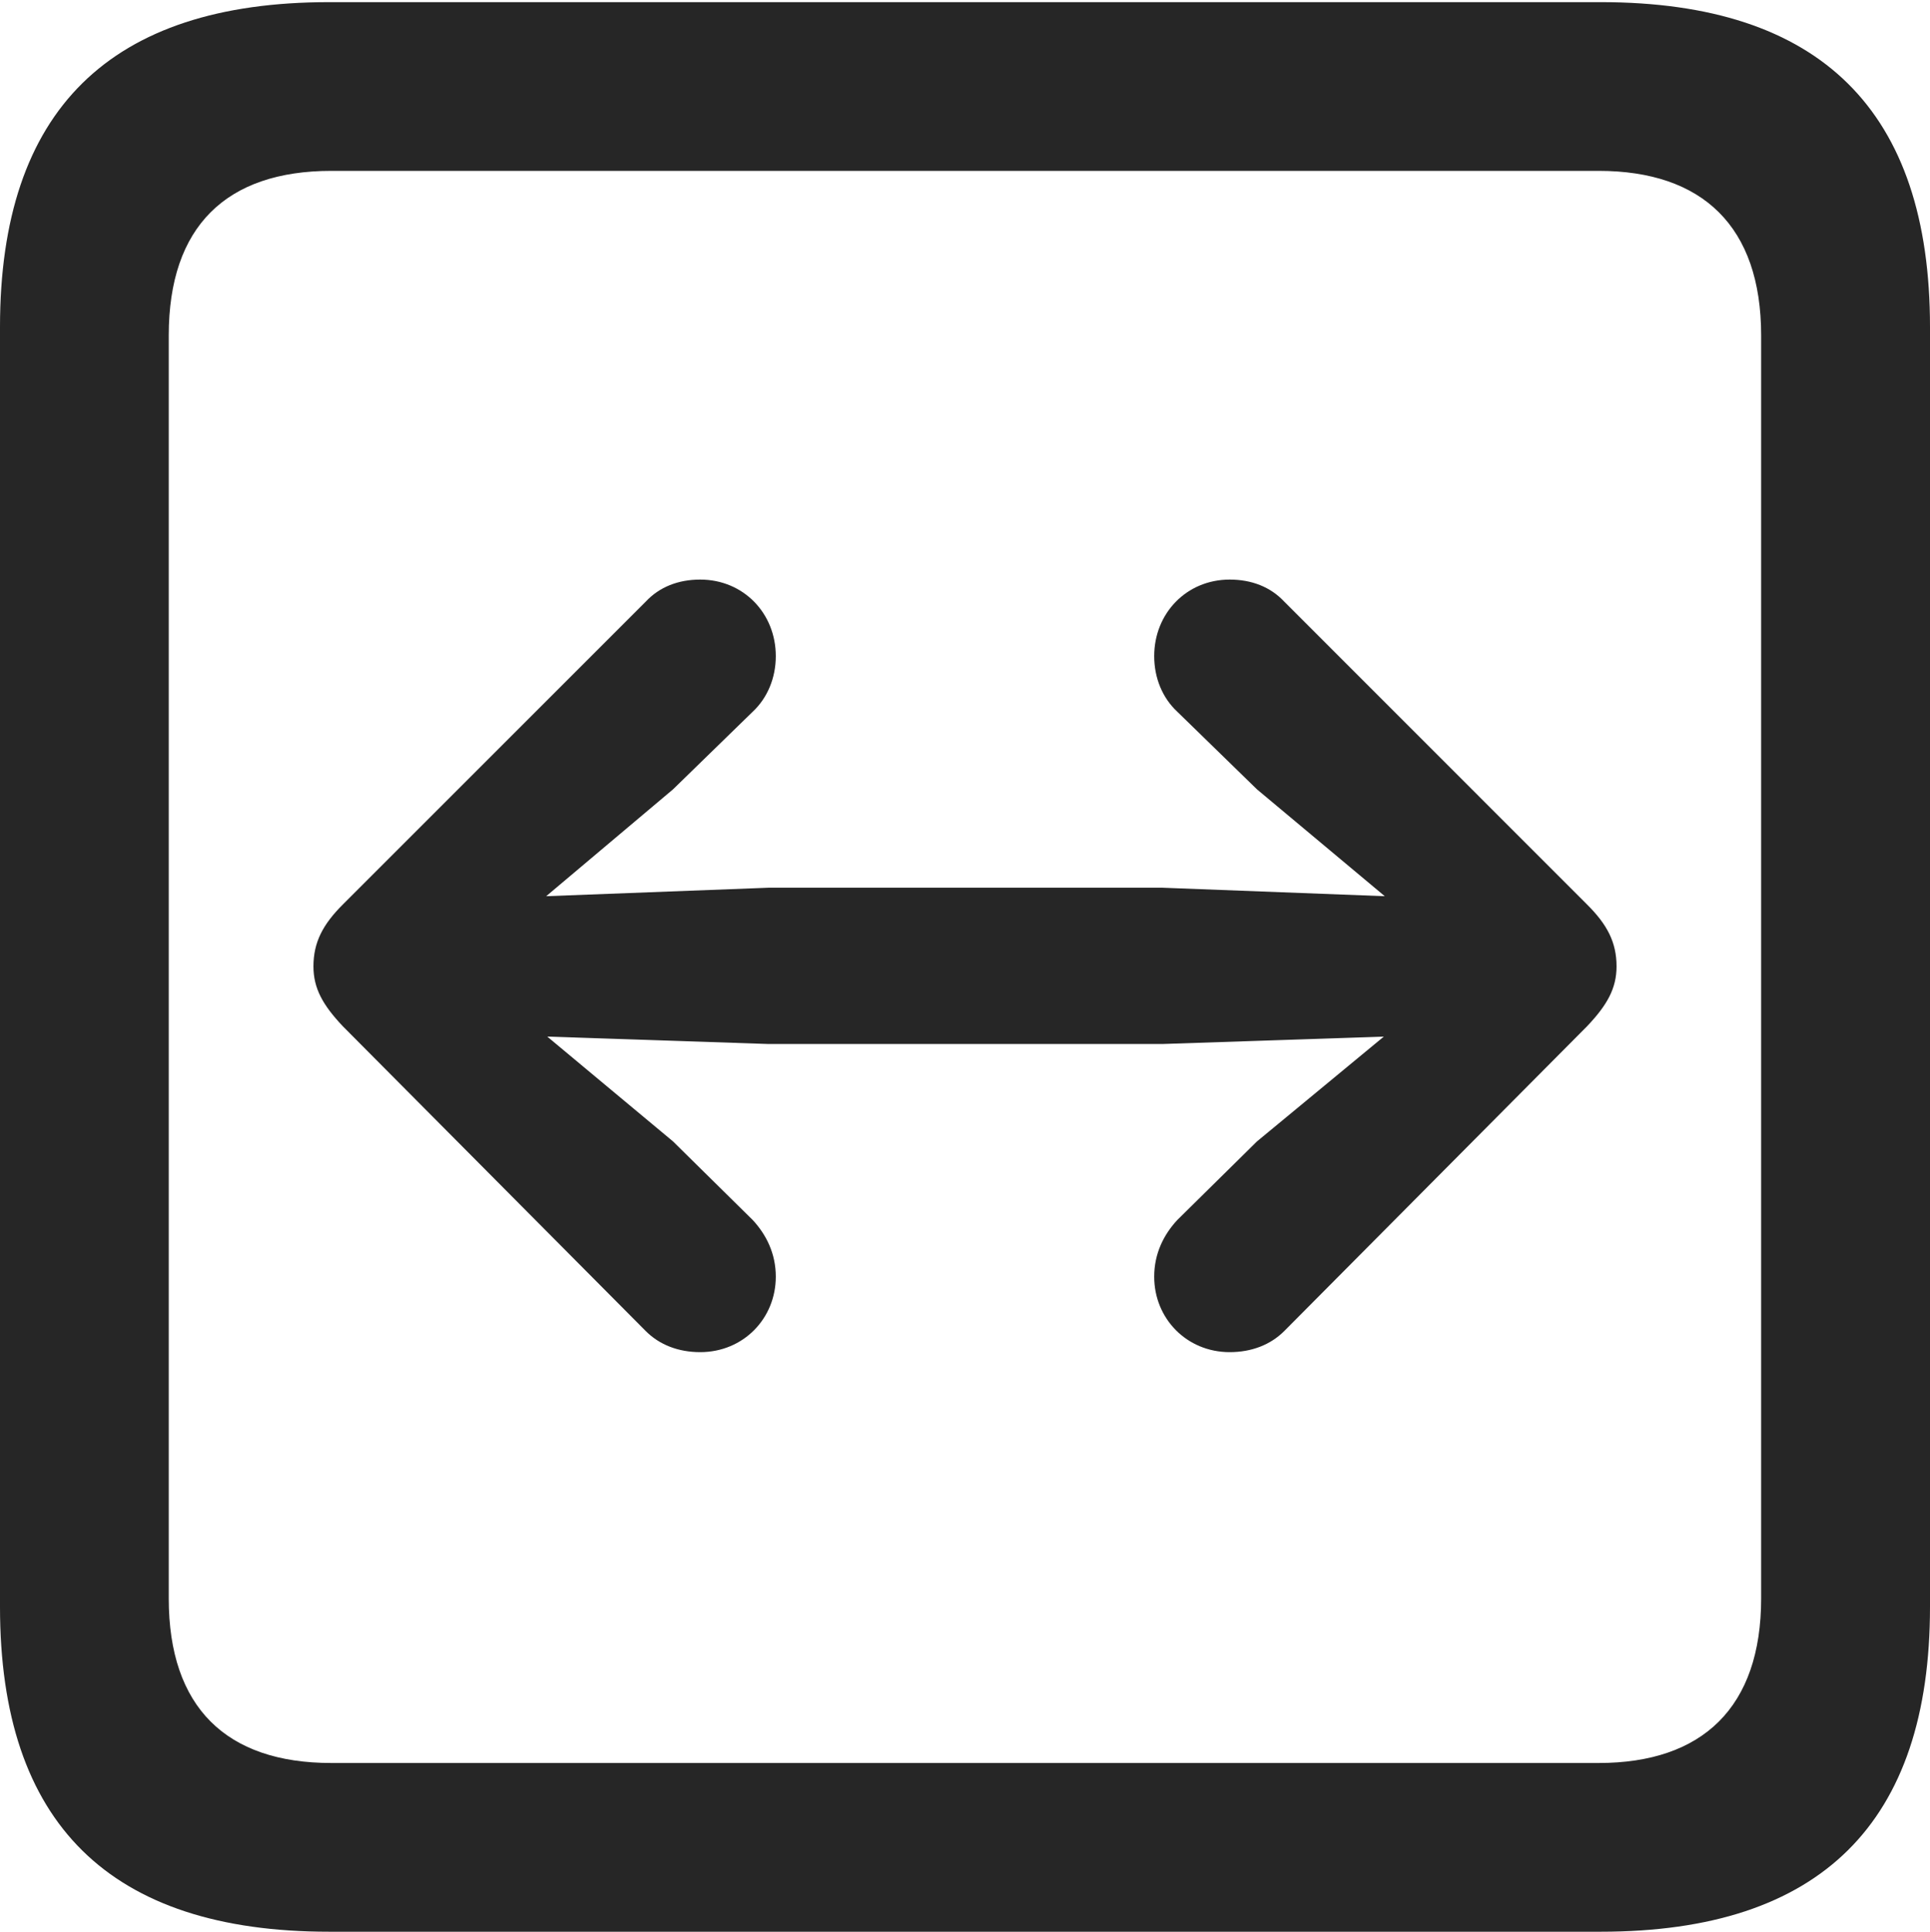 <?xml version="1.0" encoding="UTF-8"?>
<!--Generator: Apple Native CoreSVG 175.5-->
<!DOCTYPE svg
PUBLIC "-//W3C//DTD SVG 1.1//EN"
       "http://www.w3.org/Graphics/SVG/1.1/DTD/svg11.dtd">
<svg version="1.1" xmlns="http://www.w3.org/2000/svg" xmlns:xlink="http://www.w3.org/1999/xlink" width="17.979" height="17.998">
 <g>
  <rect height="17.998" opacity="0" width="17.979" x="0" y="0"/>
  <path d="M3.066 17.998L14.912 17.998C16.963 17.998 17.979 16.982 17.979 14.971L17.979 3.047C17.979 1.035 16.963 0.02 14.912 0.02L3.066 0.02C1.025 0.02 0 1.025 0 3.047L0 14.971C0 16.992 1.025 17.998 3.066 17.998ZM3.086 16.426C2.109 16.426 1.572 15.908 1.572 14.893L1.572 3.125C1.572 2.109 2.109 1.592 3.086 1.592L14.893 1.592C15.859 1.592 16.406 2.109 16.406 3.125L16.406 14.893C16.406 15.908 15.859 16.426 14.893 16.426Z" fill="#000000" fill-opacity="0.85"/>
  <path d="M15.059 9.004C15.059 8.779 14.971 8.613 14.785 8.428L11.963 5.605C11.836 5.469 11.66 5.4 11.455 5.4C11.055 5.4 10.752 5.713 10.752 6.113C10.752 6.318 10.83 6.504 10.967 6.631L11.709 7.354L12.9 8.35L10.83 8.271L7.158 8.271L5.088 8.35L6.27 7.354L7.012 6.631C7.148 6.504 7.227 6.318 7.227 6.113C7.227 5.713 6.924 5.4 6.523 5.4C6.318 5.4 6.143 5.469 6.016 5.605L3.193 8.428C3.008 8.613 2.92 8.779 2.92 9.004C2.92 9.209 3.008 9.365 3.193 9.561L6.016 12.402C6.143 12.529 6.318 12.598 6.523 12.598C6.924 12.598 7.227 12.285 7.227 11.895C7.227 11.68 7.139 11.504 7.012 11.367L6.27 10.635L5.098 9.658L7.158 9.727L10.83 9.727L12.891 9.658L11.709 10.635L10.967 11.367C10.84 11.504 10.752 11.68 10.752 11.895C10.752 12.285 11.055 12.598 11.455 12.598C11.66 12.598 11.836 12.529 11.963 12.402L14.785 9.561C14.971 9.365 15.059 9.209 15.059 9.004Z" fill="#000000" fill-opacity="0.85"/>
 </g>
</svg>
